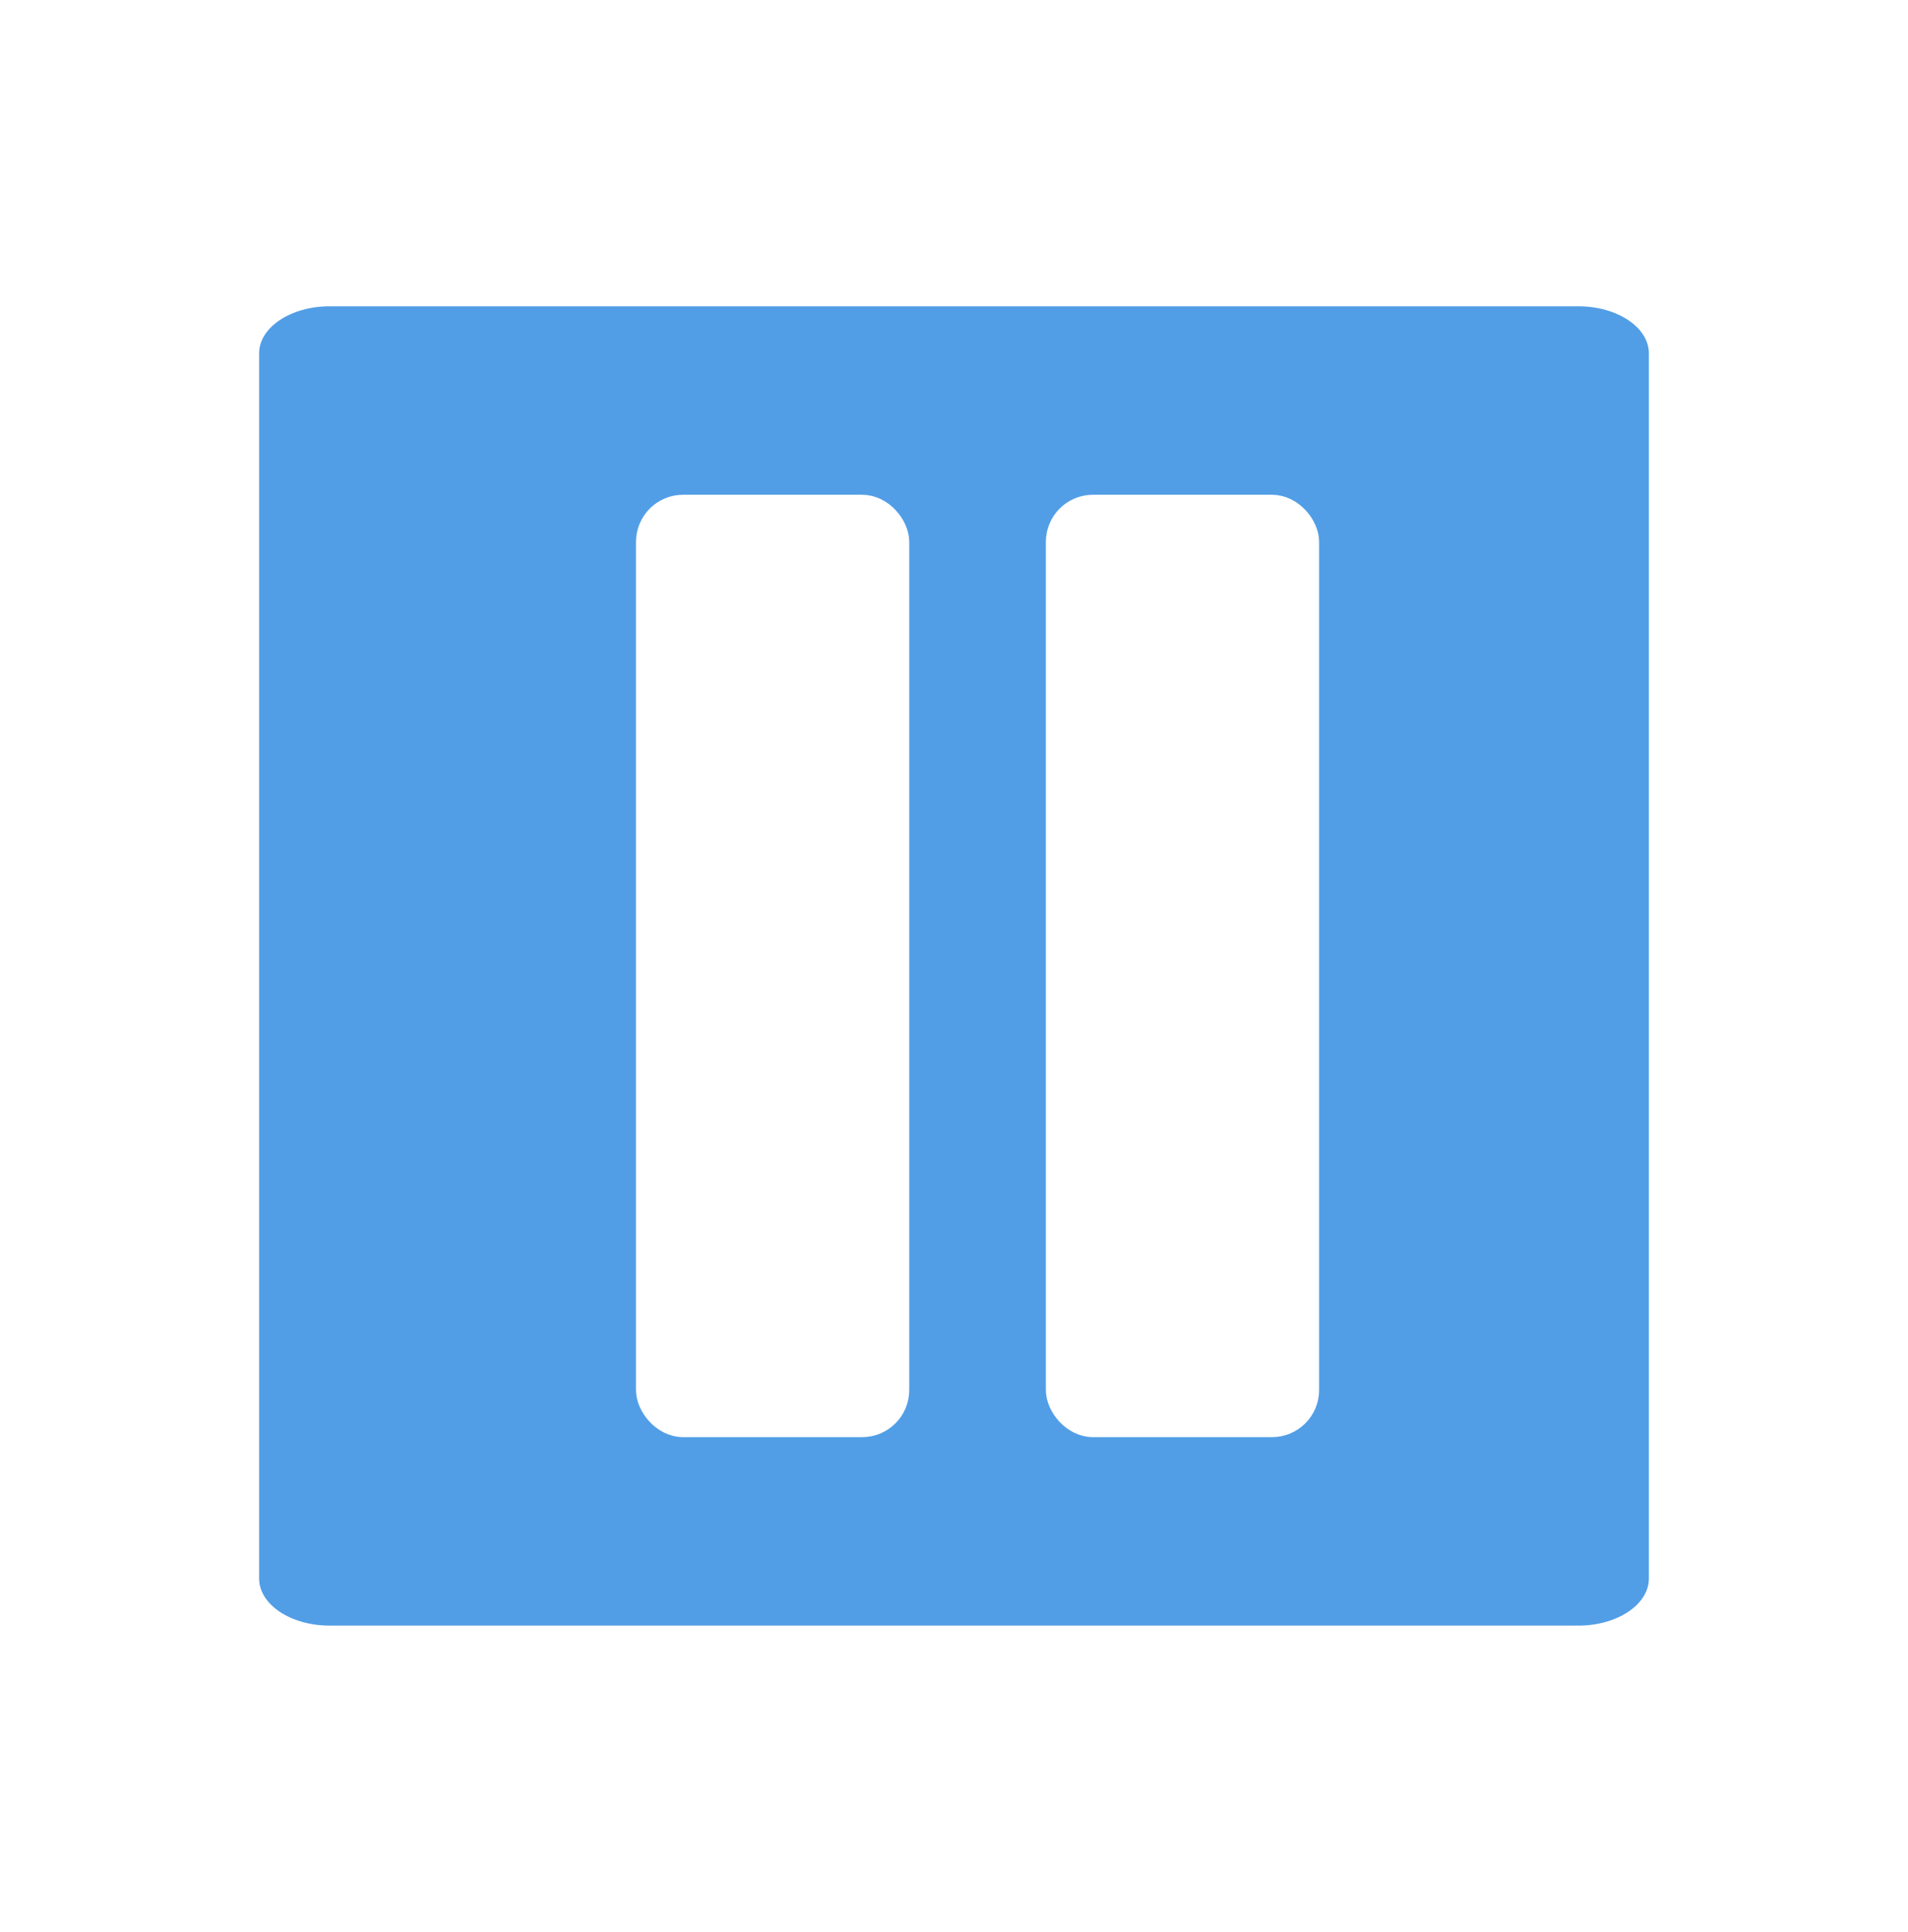 <svg width="81" height="82" viewBox="0 0 81 82" fill="none" xmlns="http://www.w3.org/2000/svg">
<g id="Buttons/Square-Medium/Pause/Hover">
<g id="Button/Square-Medium/Background" filter="url(#filter0_i_2_714)">
<g id="Background" filter="url(#filter1_d_2_714)">
<mask id="path-1-outside-1_2_714" maskUnits="userSpaceOnUse" x="1" y="0" width="79" height="80" fill="black">
<rect fill="white" x="1" width="79" height="80"/>
<path d="M6 14C6 9.582 9.582 6 14 6H67C71.418 6 75 9.582 75 14V66C75 70.418 71.418 74 67 74H14C9.582 74 6 70.418 6 66V14Z"/>
</mask>
<path d="M6 14C6 9.582 9.582 6 14 6H67C71.418 6 75 9.582 75 14V66C75 70.418 71.418 74 67 74H14C9.582 74 6 70.418 6 66V14Z" fill="#519EE6"/>
<path d="M1 13C1 5.82 6.82 0 14 0H67C74.18 0 80 5.82 80 13L70 14C70 12.895 68.657 12 67 12H14C12.343 12 11 12.895 11 14L1 13ZM80 67C80 74.18 74.18 80 67 80H14C6.82 80 1 74.18 1 67L11 66C11 67.105 12.343 68 14 68H67C68.657 68 70 67.105 70 66L80 67ZM14 80C6.82 80 1 74.18 1 67V13C1 5.82 6.82 0 14 0V12C12.343 12 11 12.895 11 14V66C11 67.105 12.343 68 14 68V80ZM67 0C74.18 0 80 5.82 80 13V67C80 74.18 74.18 80 67 80V68C68.657 68 70 67.105 70 66V14C70 12.895 68.657 12 67 12V0Z" fill="white" mask="url(#path-1-outside-1_2_714)"/>
</g>
</g>
<g id="Icon/Pause" filter="url(#filter2_i_2_714)">
<rect id="Rectangle" x="27.5" y="20.5" width="10.6" height="39" rx="1.5" fill="white" stroke="white"/>
<rect id="Rectangle_2" x="44.9" y="20.5" width="10.6" height="39" rx="1.5" fill="white" stroke="white"/>
</g>
</g>
<defs>
<filter id="filter0_i_2_714" x="1" y="0" width="79" height="80" filterUnits="userSpaceOnUse" color-interpolation-filters="sRGB">
<feFlood flood-opacity="0" result="BackgroundImageFix"/>
<feBlend mode="normal" in="SourceGraphic" in2="BackgroundImageFix" result="shape"/>
<feColorMatrix in="SourceAlpha" type="matrix" values="0 0 0 0 0 0 0 0 0 0 0 0 0 0 0 0 0 0 127 0" result="hardAlpha"/>
<feOffset/>
<feGaussianBlur stdDeviation="2.5"/>
<feComposite in2="hardAlpha" operator="arithmetic" k2="-1" k3="1"/>
<feColorMatrix type="matrix" values="0 0 0 0 0.29 0 0 0 0 0.565 0 0 0 0 0.886 0 0 0 1 0"/>
<feBlend mode="normal" in2="shape" result="effect1_innerShadow_2_714"/>
</filter>
<filter id="filter1_d_2_714" x="0" y="0" width="81" height="82" filterUnits="userSpaceOnUse" color-interpolation-filters="sRGB">
<feFlood flood-opacity="0" result="BackgroundImageFix"/>
<feColorMatrix in="SourceAlpha" type="matrix" values="0 0 0 0 0 0 0 0 0 0 0 0 0 0 0 0 0 0 127 0" result="hardAlpha"/>
<feOffset dy="1"/>
<feGaussianBlur stdDeviation="0.5"/>
<feComposite in2="hardAlpha" operator="out"/>
<feColorMatrix type="matrix" values="0 0 0 0 0 0 0 0 0 0.117 0 0 0 0 0.417 0 0 0 0.6 0"/>
<feBlend mode="normal" in2="BackgroundImageFix" result="effect1_dropShadow_2_714"/>
<feBlend mode="normal" in="SourceGraphic" in2="effect1_dropShadow_2_714" result="shape"/>
</filter>
<filter id="filter2_i_2_714" x="27" y="20" width="29" height="41" filterUnits="userSpaceOnUse" color-interpolation-filters="sRGB">
<feFlood flood-opacity="0" result="BackgroundImageFix"/>
<feBlend mode="normal" in="SourceGraphic" in2="BackgroundImageFix" result="shape"/>
<feColorMatrix in="SourceAlpha" type="matrix" values="0 0 0 0 0 0 0 0 0 0 0 0 0 0 0 0 0 0 127 0" result="hardAlpha"/>
<feMorphology radius="1" operator="erode" in="SourceAlpha" result="effect1_innerShadow_2_714"/>
<feOffset dy="1"/>
<feGaussianBlur stdDeviation="0.25"/>
<feComposite in2="hardAlpha" operator="arithmetic" k2="-1" k3="1"/>
<feColorMatrix type="matrix" values="0 0 0 0 0.208 0 0 0 0 0.455 0 0 0 0 0.749 0 0 0 1 0"/>
<feBlend mode="normal" in2="shape" result="effect1_innerShadow_2_714"/>
</filter>
</defs>
</svg>
